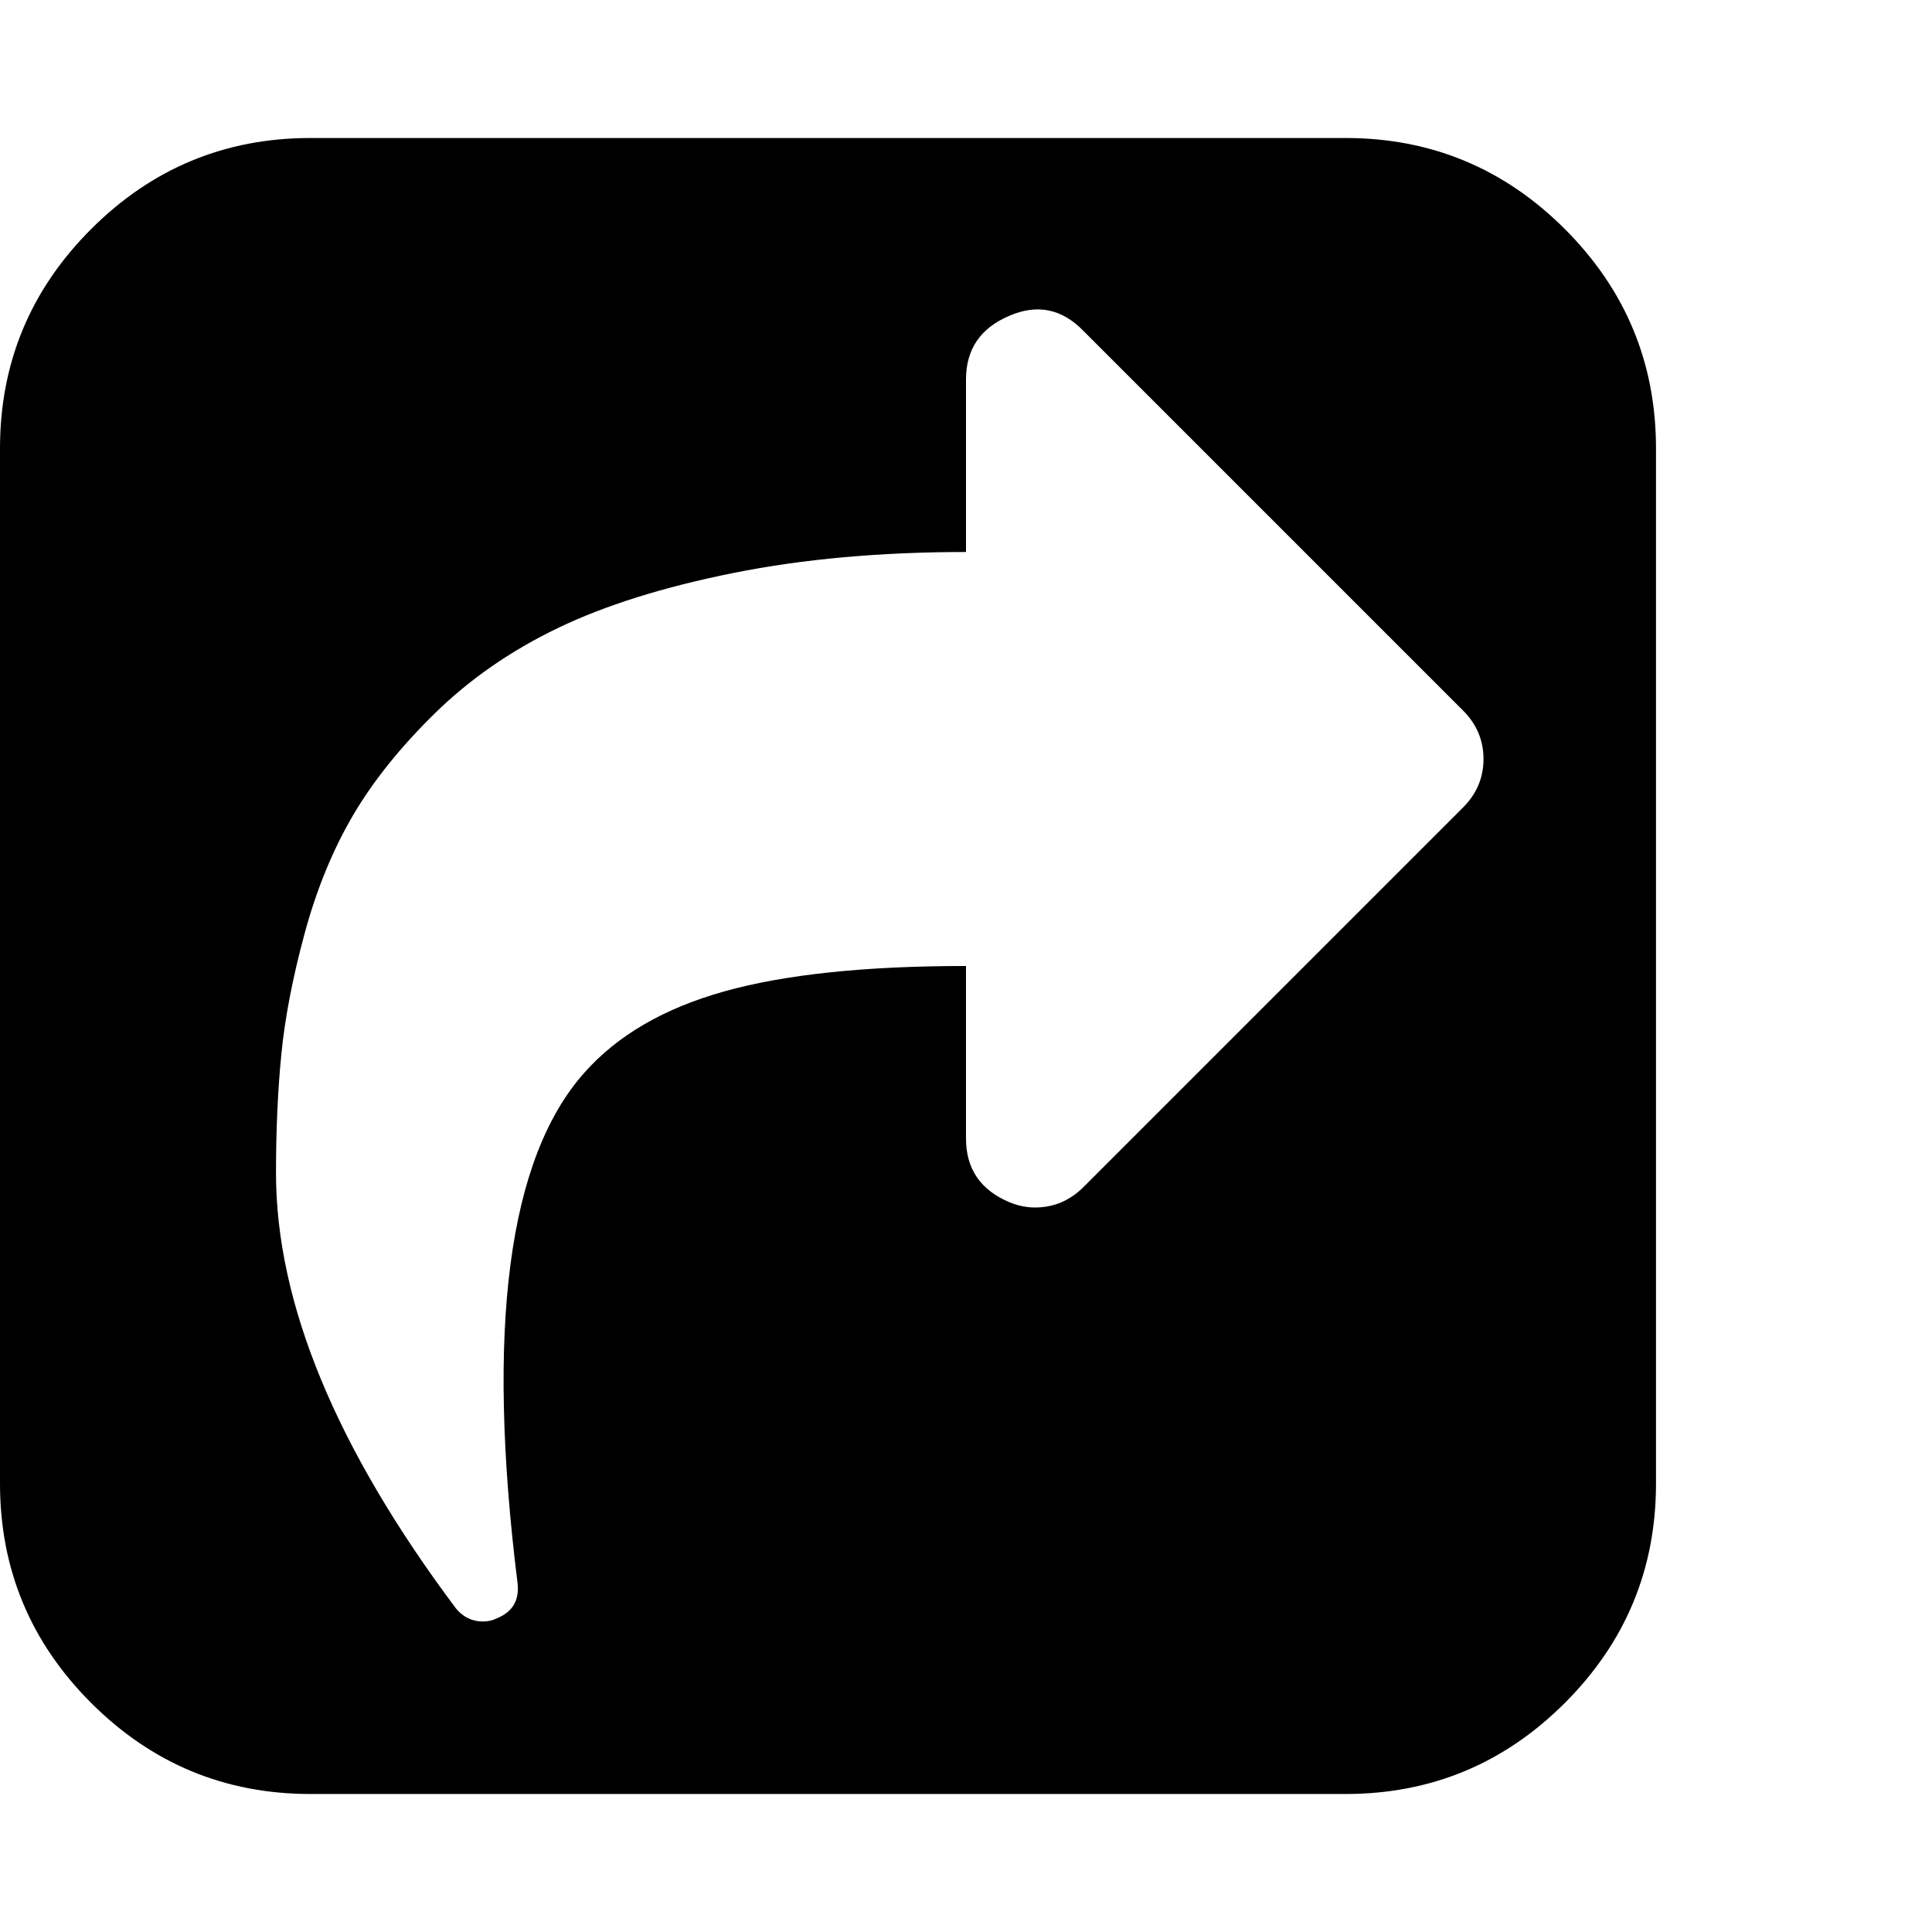 <?xml version="1.0" encoding="utf-8"?>
<!DOCTYPE svg PUBLIC "-//W3C//DTD SVG 1.1 Tiny//EN" "http://www.w3.org/Graphics/SVG/1.1/DTD/svg11-tiny.dtd">
<svg version="1.1" baseProfile="tiny" id="Layer_1" xmlns="http://www.w3.org/2000/svg" xmlns:xlink="http://www.w3.org/1999/xlink" x="0px" y="0px" width="16px" height="16px" viewBox="0 0 500 500" xml:space="preserve">
	<path d="M280.413 307.199l98.214-98.214q5.301-5.301 5.301-12.556t-5.301-12.556l-98.214-98.214q-8.371-8.649-19.252-3.906-11.161 4.743-11.161 16.462v44.643q-33.203 0-60.268 5.441t-45.34 14.23-31.808 22.042-21.345 26.646-12.417 30.413-5.999 31.11-1.395 30.832q0 50.502 46.596 112.723 2.79 3.348 6.976 3.348 1.953 0 3.627-0.837 6.138-2.511 5.301-9.208-12.277-98.772 17.299-131.976 12.835-14.509 36.272-21.066t62.5-6.557v44.643q0 11.719 11.161 16.462 3.348 1.395 6.696 1.395 7.254 0 12.556-5.301zM428.571 116.071v267.857q0 33.203-23.577 56.78t-56.78 23.577h-267.857q-33.203 0-56.78-23.577t-23.577-56.78v-267.857q0-33.203 23.577-56.78t56.78-23.577h267.857q33.203 0 56.78 23.577t23.577 56.78z" fill="#000000" />
</svg>
